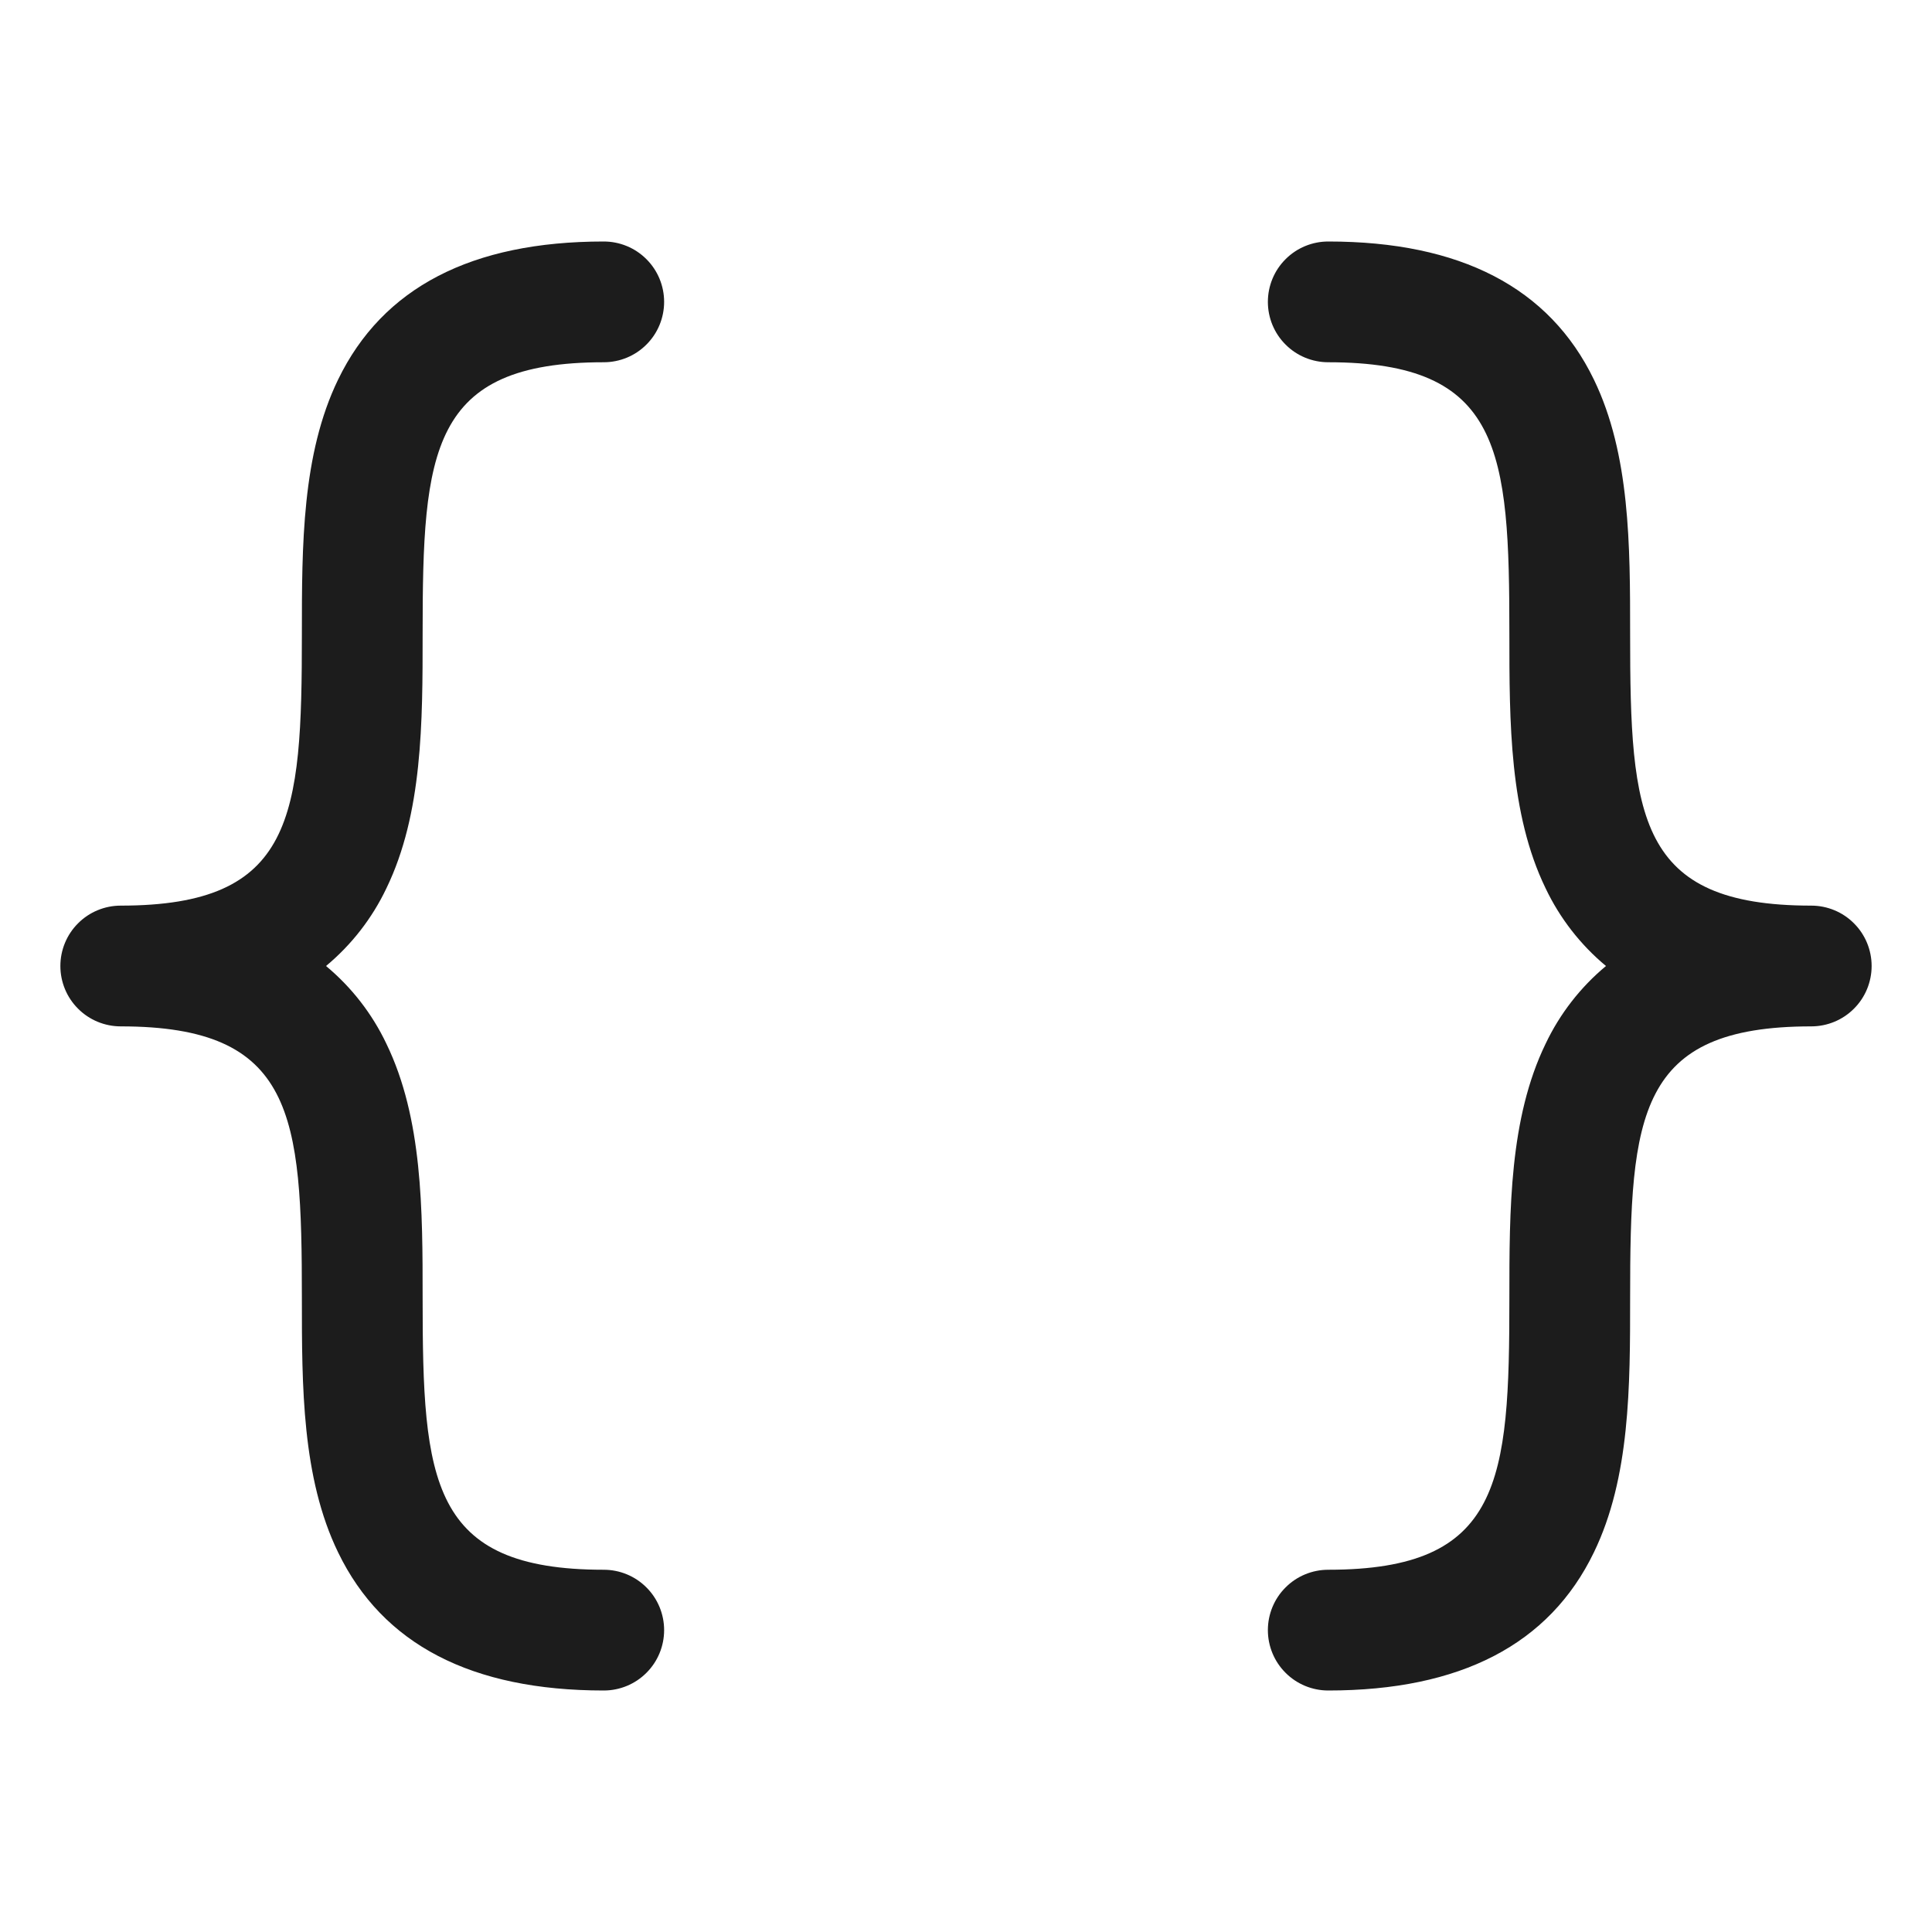<svg width="32" height="32" viewBox="0 0 32 32" fill="none" xmlns="http://www.w3.org/2000/svg">
<path d="M5.4 16C5.823 16.352 6.164 16.791 6.4 17.288C7 18.525 7 20.038 7 21.5C7 24.538 7.125 26 10 26C10.265 26 10.52 26.105 10.707 26.293C10.895 26.48 11 26.735 11 27C11 27.265 10.895 27.52 10.707 27.707C10.52 27.895 10.265 28 10 28C7.812 28 6.338 27.238 5.6 25.712C5 24.475 5 22.962 5 21.5C5 18.462 4.875 17 2 17C1.735 17 1.48 16.895 1.293 16.707C1.105 16.52 1 16.265 1 16C1 15.735 1.105 15.48 1.293 15.293C1.48 15.105 1.735 15 2 15C4.875 15 5 13.537 5 10.5C5 9.037 5 7.525 5.6 6.287C6.338 4.763 7.812 4 10 4C10.265 4 10.52 4.105 10.707 4.293C10.895 4.48 11 4.735 11 5C11 5.265 10.895 5.52 10.707 5.707C10.52 5.895 10.265 6 10 6C7.125 6 7 7.463 7 10.5C7 11.963 7 13.475 6.4 14.713C6.164 15.209 5.823 15.648 5.4 16ZM30 15C27.125 15 27 13.537 27 10.5C27 9.037 27 7.525 26.4 6.287C25.663 4.763 24.188 4 22 4C21.735 4 21.48 4.105 21.293 4.293C21.105 4.48 21 4.735 21 5C21 5.265 21.105 5.52 21.293 5.707C21.48 5.895 21.735 6 22 6C24.875 6 25 7.463 25 10.5C25 11.963 25 13.475 25.6 14.713C25.836 15.209 26.177 15.648 26.6 16C26.177 16.352 25.836 16.791 25.6 17.288C25 18.525 25 20.038 25 21.5C25 24.538 24.875 26 22 26C21.735 26 21.48 26.105 21.293 26.293C21.105 26.48 21 26.735 21 27C21 27.265 21.105 27.52 21.293 27.707C21.48 27.895 21.735 28 22 28C24.188 28 25.663 27.238 26.4 25.712C27 24.475 27 22.962 27 21.5C27 18.462 27.125 17 30 17C30.265 17 30.52 16.895 30.707 16.707C30.895 16.52 31 16.265 31 16C31 15.735 30.895 15.48 30.707 15.293C30.52 15.105 30.265 15 30 15Z" fill="#1C1C1C"/>
</svg>

